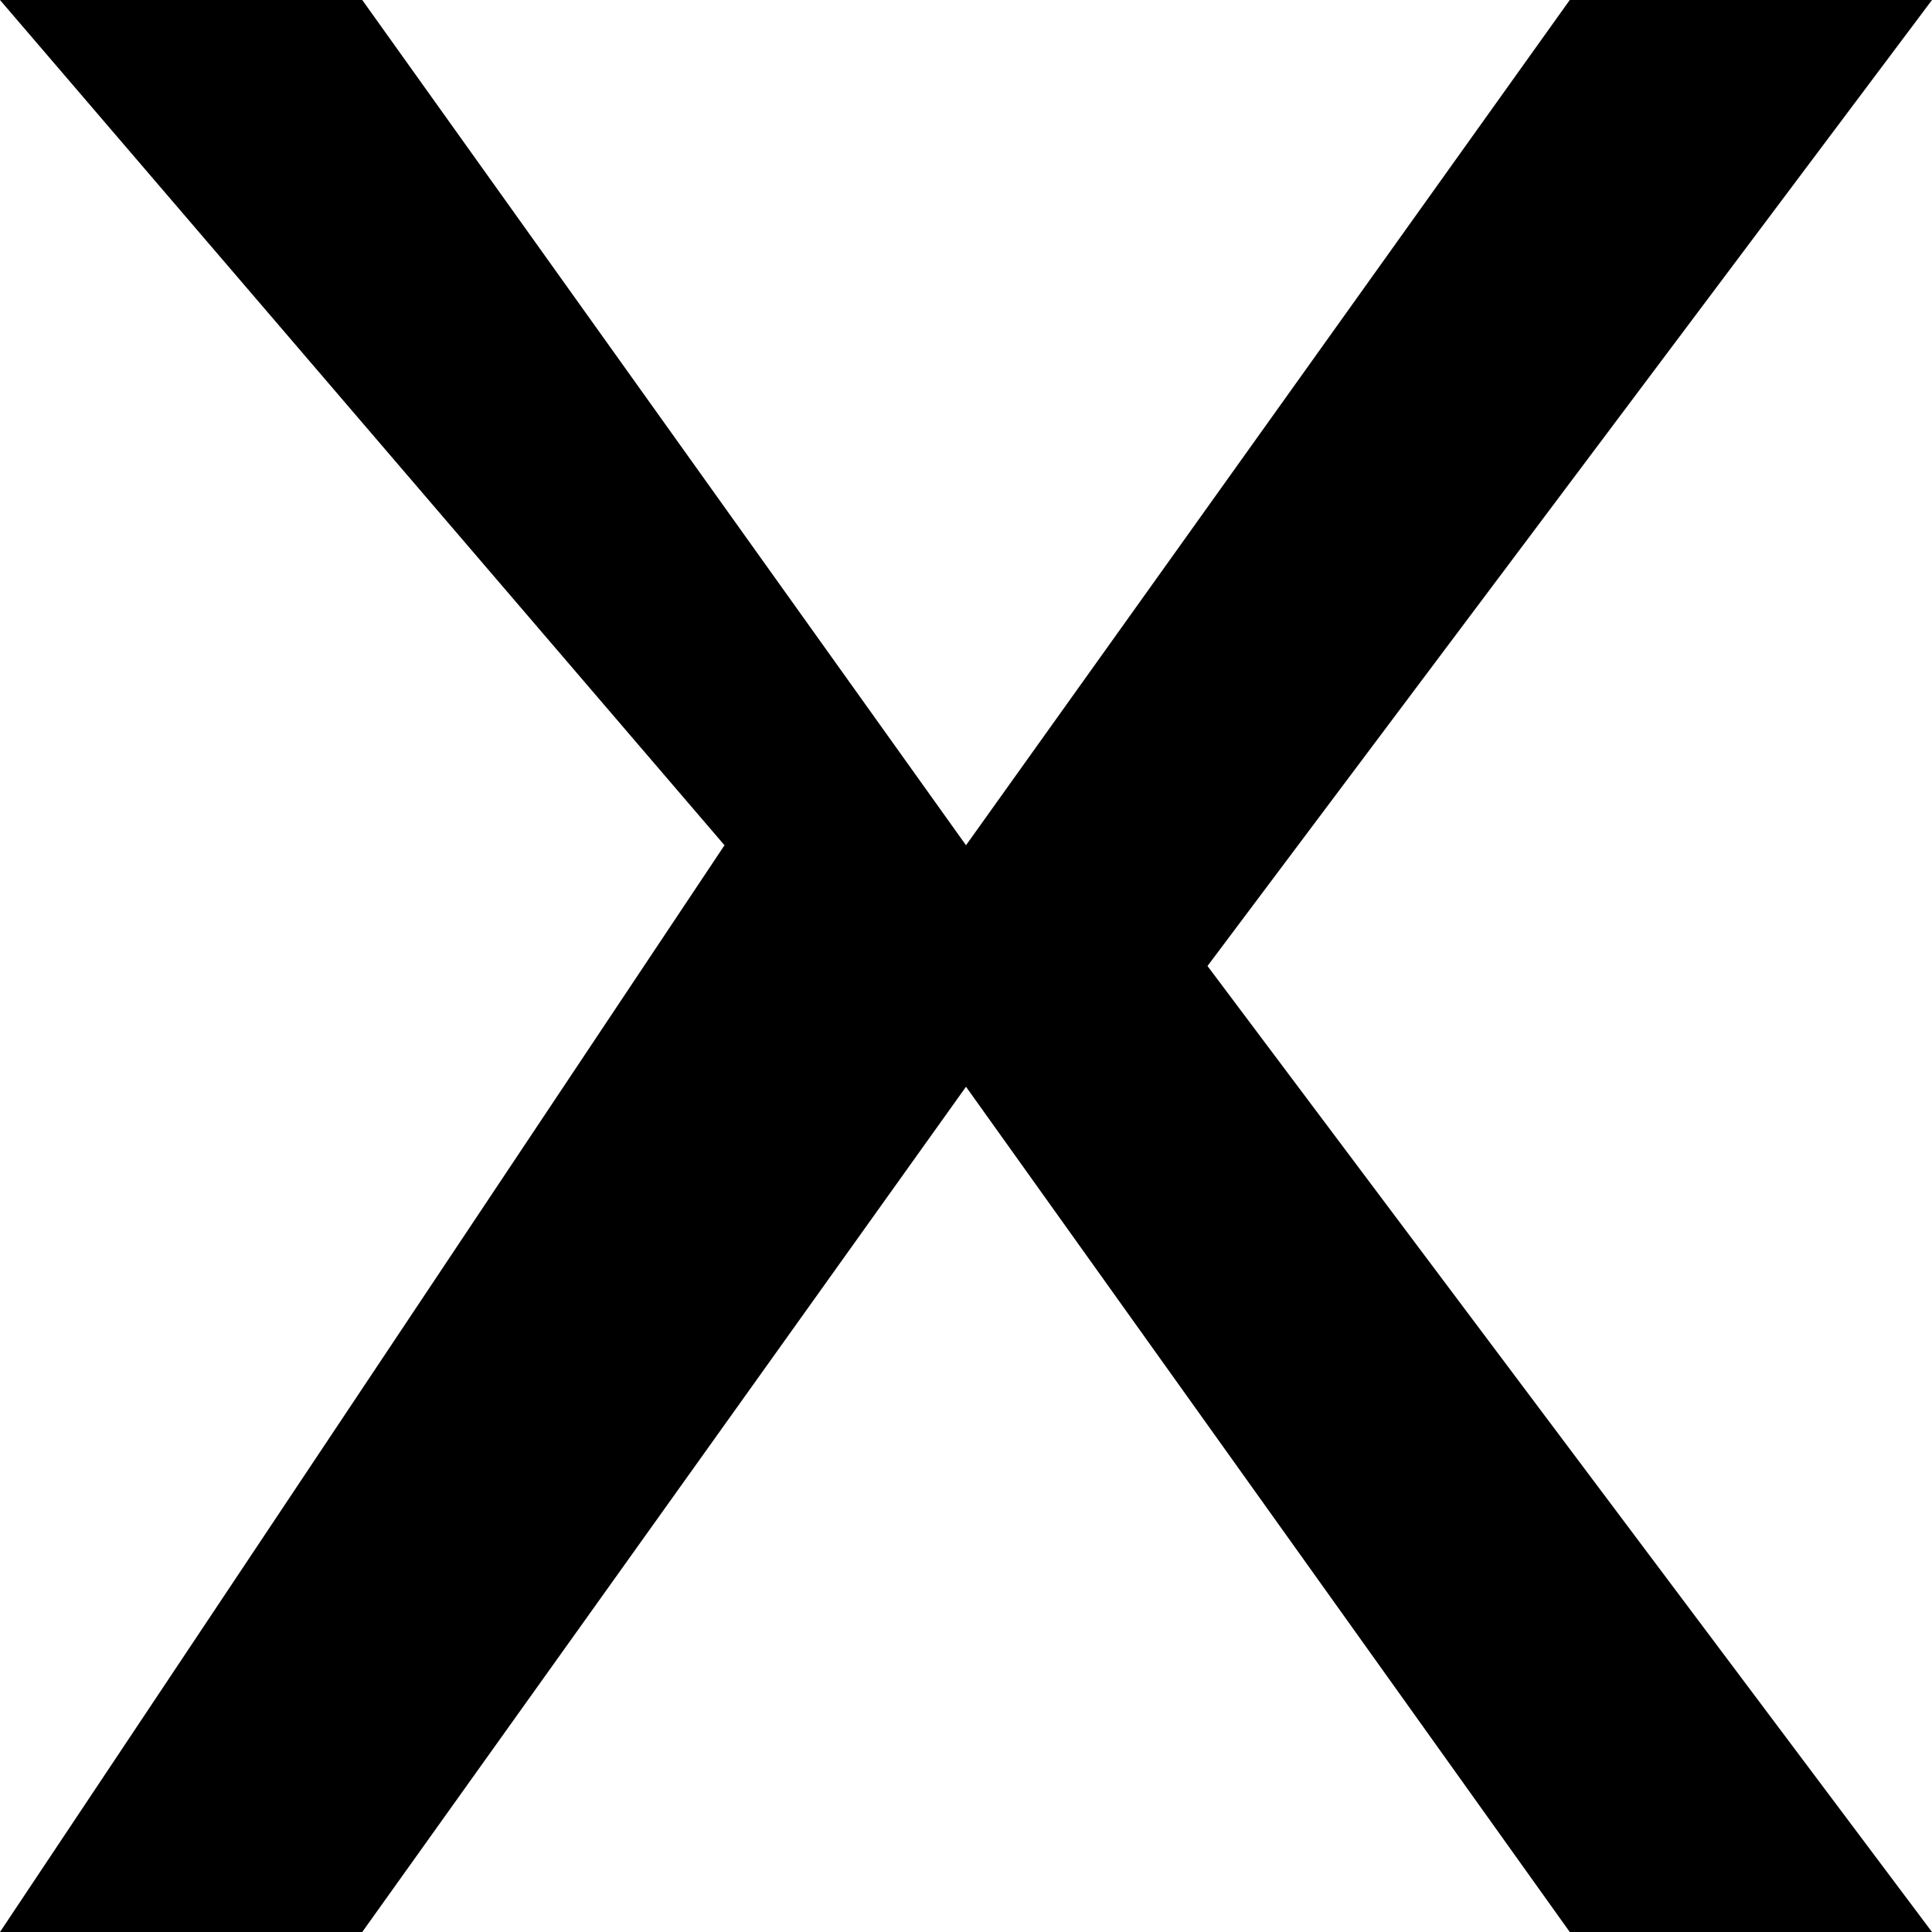 <svg xmlns="http://www.w3.org/2000/svg" viewBox="0 0 24 24" fill="currentColor" class="waki-icon" aria-hidden="true" focusable="false">
  <path d="M0 0l9 10.5L0 24h4.5L12 13.5 19.5 24H24L15 12l9-12h-4.5L12 10.5 4.5 0z"/>
</svg>
